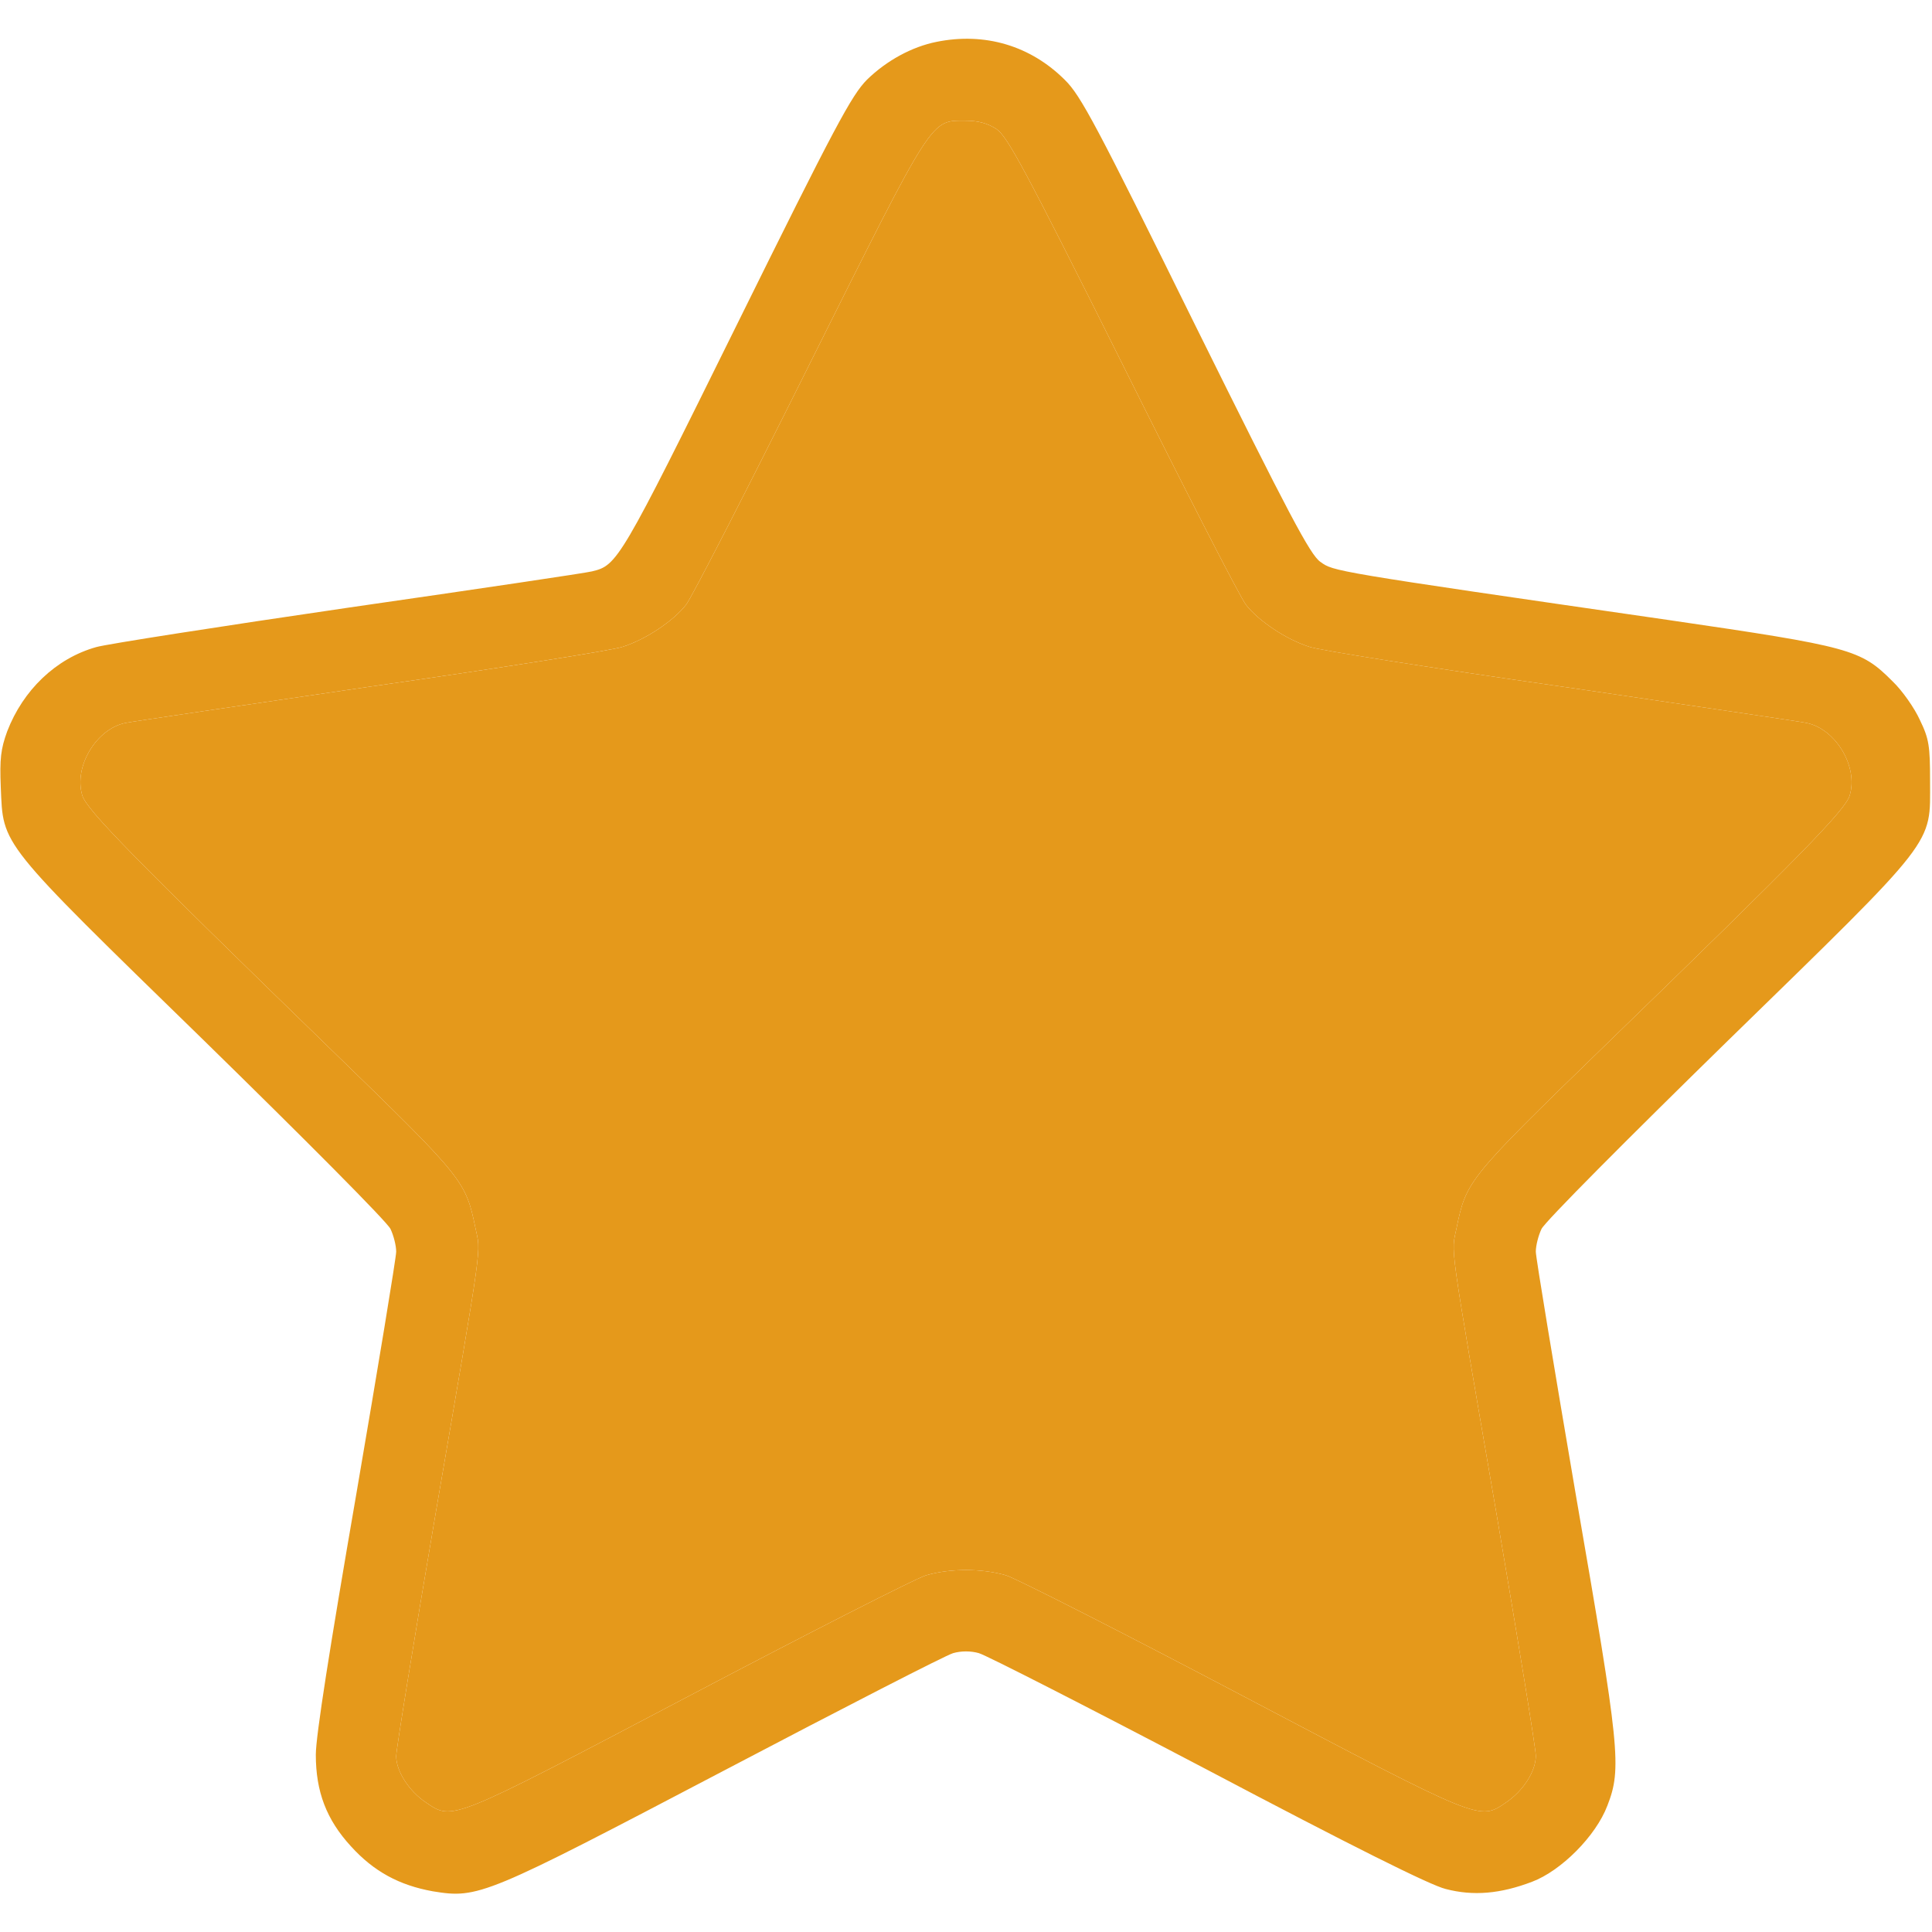 <svg width="15" height="15" viewBox="0 0 15 15" fill="none" xmlns="http://www.w3.org/2000/svg">
<g clip-path="url(#clip0_6_4)">
<path d="M7.271 0.325C7.081 0.363 6.885 0.469 6.732 0.618C6.612 0.738 6.483 0.979 5.719 2.525C4.813 4.359 4.793 4.389 4.597 4.436C4.559 4.447 3.709 4.573 2.71 4.717C1.711 4.863 0.826 5.001 0.747 5.024C0.434 5.112 0.179 5.358 0.056 5.678C0.006 5.815 -0.003 5.892 0.006 6.111C0.026 6.571 -0.02 6.516 1.585 8.08C2.355 8.833 3.009 9.489 3.032 9.542C3.056 9.592 3.076 9.671 3.076 9.718C3.076 9.762 2.936 10.611 2.766 11.602C2.561 12.788 2.452 13.479 2.452 13.623C2.452 13.91 2.534 14.127 2.725 14.335C2.903 14.531 3.1 14.637 3.36 14.684C3.715 14.742 3.762 14.722 5.628 13.743C6.548 13.26 7.345 12.85 7.4 12.835C7.462 12.817 7.538 12.817 7.6 12.835C7.655 12.85 8.452 13.257 9.372 13.74C10.488 14.329 11.104 14.637 11.224 14.666C11.438 14.722 11.648 14.704 11.895 14.61C12.12 14.525 12.39 14.256 12.48 14.018C12.592 13.729 12.577 13.582 12.234 11.602C12.065 10.611 11.924 9.762 11.924 9.718C11.924 9.671 11.944 9.592 11.968 9.542C11.991 9.489 12.645 8.833 13.415 8.08C15.053 6.483 14.985 6.568 14.985 6.064C14.985 5.792 14.977 5.736 14.906 5.59C14.865 5.499 14.769 5.361 14.692 5.288C14.446 5.042 14.373 5.021 12.949 4.813C10.321 4.433 10.354 4.436 10.251 4.362C10.172 4.307 10.008 3.996 9.281 2.528C8.514 0.973 8.391 0.741 8.268 0.621C8.001 0.354 7.646 0.249 7.271 0.325ZM7.737 1.002C7.822 1.061 7.954 1.304 8.716 2.83C9.199 3.8 9.63 4.641 9.674 4.696C9.773 4.822 9.984 4.963 10.163 5.021C10.236 5.048 11.115 5.186 12.114 5.329C12.184 5.339 12.253 5.349 12.321 5.359C13.229 5.493 13.978 5.602 14.027 5.613C14.253 5.66 14.429 5.953 14.361 6.176C14.326 6.29 13.989 6.636 12.451 8.127C11.399 9.149 11.385 9.167 11.309 9.533C11.268 9.738 11.241 9.56 11.619 11.754C11.786 12.732 11.924 13.576 11.924 13.632C11.924 13.752 11.827 13.904 11.692 13.995C11.484 14.136 11.508 14.145 9.653 13.169C8.719 12.677 7.89 12.255 7.811 12.231C7.626 12.176 7.374 12.176 7.189 12.231C7.11 12.255 6.281 12.677 5.347 13.169C3.492 14.145 3.516 14.136 3.308 13.995C3.176 13.907 3.076 13.752 3.076 13.635C3.076 13.582 3.214 12.735 3.381 11.757C3.759 9.557 3.732 9.738 3.691 9.533C3.615 9.167 3.601 9.149 2.578 8.156C1.034 6.656 0.674 6.29 0.639 6.176C0.571 5.953 0.747 5.66 0.973 5.613C1.025 5.602 1.887 5.476 2.886 5.329C3.885 5.186 4.764 5.048 4.837 5.021C5.016 4.963 5.227 4.822 5.326 4.696C5.37 4.641 5.801 3.8 6.284 2.83C7.257 0.882 7.222 0.937 7.5 0.937C7.594 0.937 7.67 0.958 7.737 1.002Z" fill="#E5991B"/>
<path d="M7.737 1.002C7.822 1.061 7.954 1.304 8.716 2.83C9.199 3.8 9.63 4.641 9.674 4.696C9.773 4.822 9.984 4.963 10.163 5.021C10.236 5.048 11.115 5.186 12.114 5.329L12.321 5.359C13.229 5.493 13.978 5.602 14.027 5.613C14.253 5.66 14.429 5.953 14.361 6.176C14.326 6.29 13.989 6.636 12.451 8.127C11.399 9.149 11.385 9.167 11.309 9.533C11.268 9.738 11.241 9.56 11.619 11.754C11.786 12.732 11.924 13.576 11.924 13.632C11.924 13.752 11.827 13.904 11.692 13.995C11.484 14.136 11.508 14.145 9.653 13.169C8.719 12.677 7.89 12.255 7.811 12.231C7.626 12.176 7.374 12.176 7.189 12.231C7.11 12.255 6.281 12.677 5.347 13.169C3.492 14.145 3.516 14.136 3.308 13.995C3.176 13.907 3.076 13.752 3.076 13.635C3.076 13.582 3.214 12.735 3.381 11.757C3.759 9.557 3.732 9.738 3.691 9.533C3.615 9.167 3.601 9.149 2.578 8.156C1.034 6.656 0.674 6.29 0.639 6.176C0.571 5.953 0.747 5.66 0.973 5.613C1.025 5.602 1.887 5.476 2.886 5.329C3.885 5.186 4.764 5.048 4.837 5.021C5.016 4.963 5.227 4.822 5.326 4.696C5.37 4.641 5.801 3.8 6.284 2.83C7.257 0.882 7.222 0.937 7.5 0.937C7.594 0.937 7.67 0.958 7.737 1.002Z" fill="#E5991B"/>
</g>
<defs>
<clipPath id="clip0_6_4">
<rect width="15" height="15" fill="white"/>
</clipPath>
</defs>
</svg>
